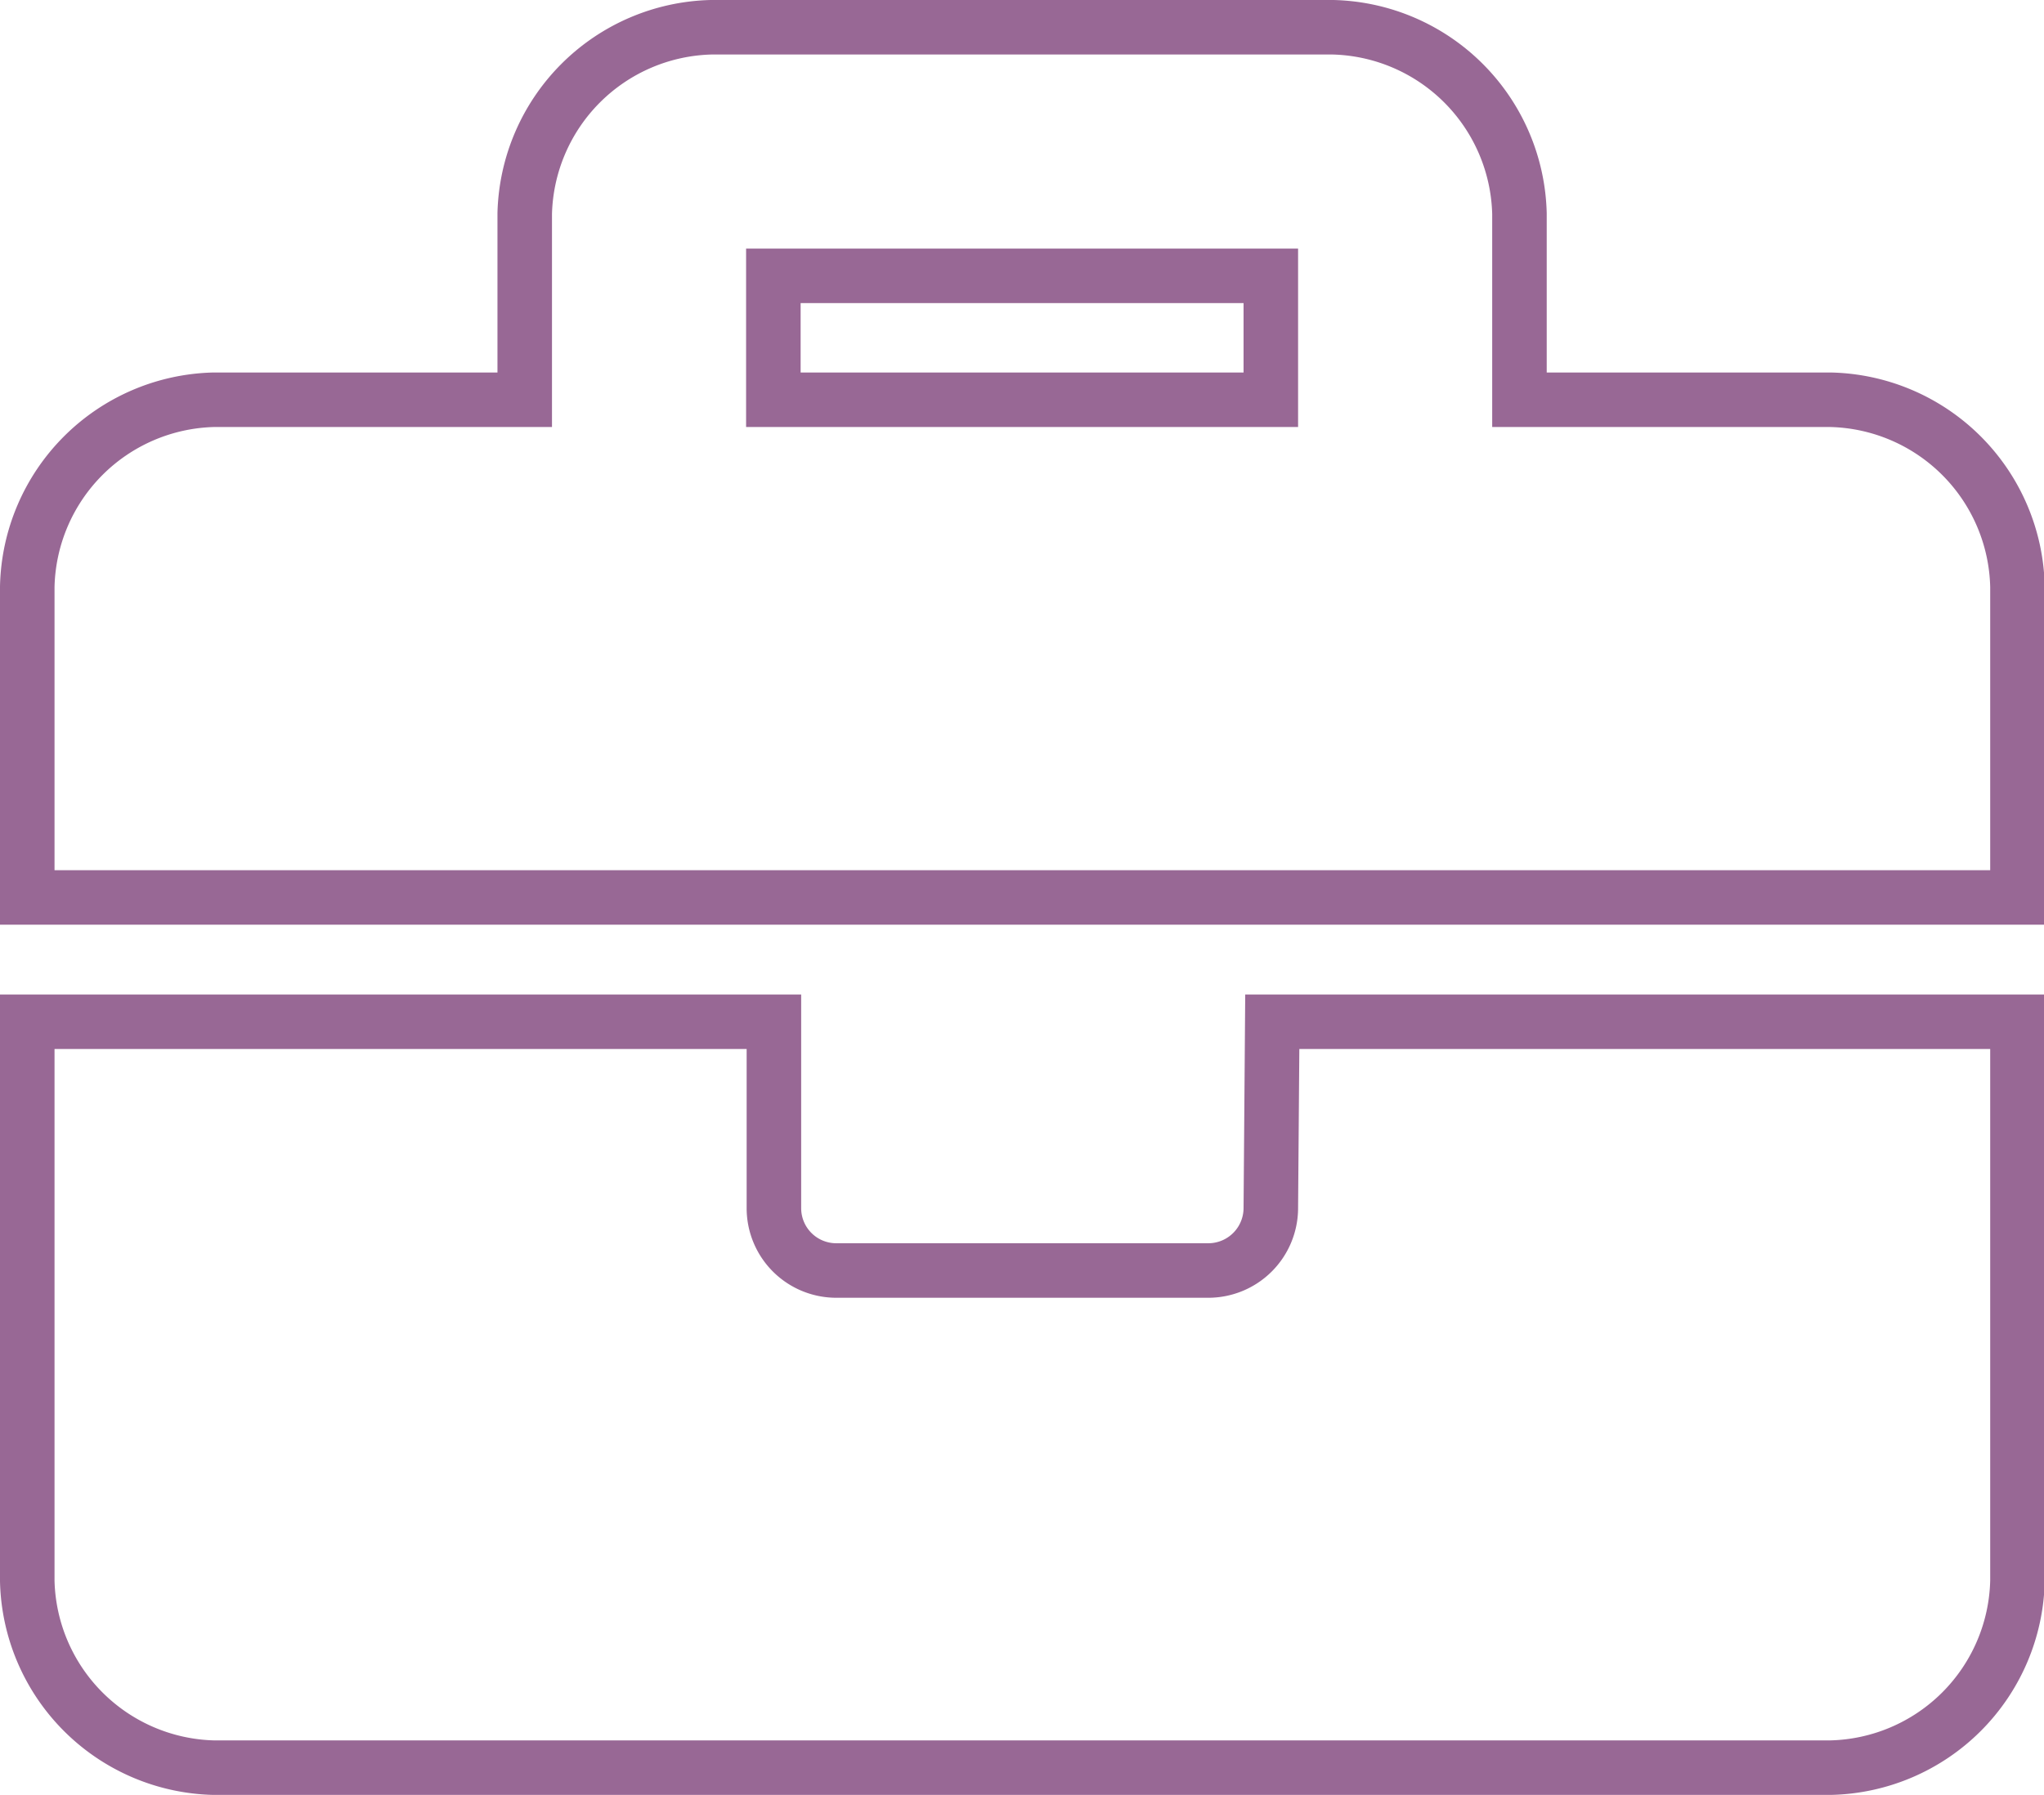 <svg xmlns="http://www.w3.org/2000/svg" viewBox="0 0 112.46 98.78"><defs><style>.cls-1{fill:none;stroke:#986895;stroke-miterlimit:10;stroke-width:3px;}</style></defs><g id="Calque_2" data-name="Calque 2"><g id="Calque_1-2" data-name="Calque 1"><path class="cls-1" d="M69.92,66.49a3.44,3.44,0,0,1-3.43,3.43H46a3.43,3.43,0,0,1-3.42-3.43V56.23H1.5V87A10.52,10.52,0,0,0,11.76,97.28H100.7A10.52,10.52,0,0,0,111,87V56.23h-41ZM100.7,22H83.6V11.76A10.52,10.52,0,0,0,73.34,1.5H39.13A10.52,10.52,0,0,0,28.87,11.76V22H11.76A10.52,10.52,0,0,0,1.5,32.29v17.1H111V32.29A10.52,10.52,0,0,0,100.7,22ZM69.92,22H42.55V15.18H69.92Z"/></g></g></svg>
